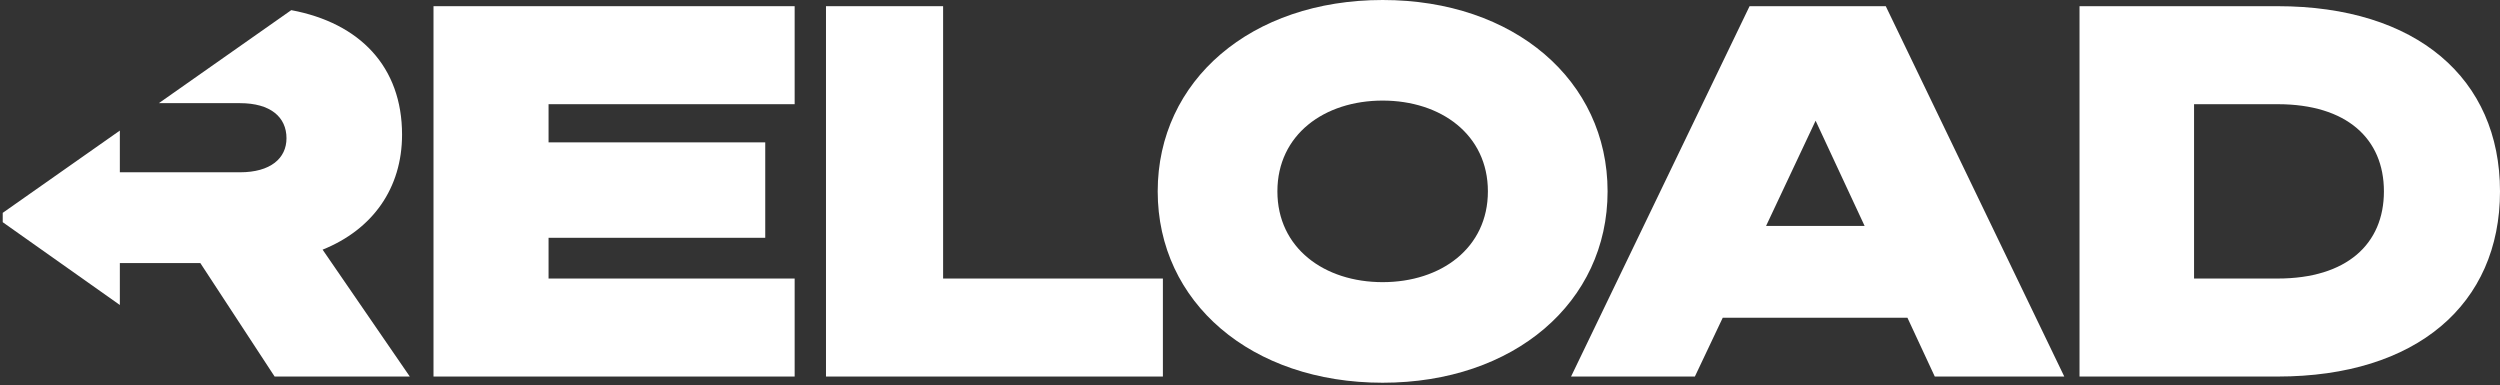 <svg width="649" height="100" viewBox="0 0 649 100" fill="none" xmlns="http://www.w3.org/2000/svg">
<rect x="0" y="0" width="649" height="100" fill="#333333" stroke="none"/>
<path d="M0.708 57.681V55.257L31.111 33.897V44.724H62.318C70.22 44.724 74.372 41.109 74.372 35.886C74.372 30.396 70.22 26.781 62.318 26.781H41.24L75.612 2.632C93.453 5.975 104.373 17.362 104.373 34.949C104.373 48.875 96.739 59.587 83.747 64.81L106.382 97.75H71.291L52.005 68.291H31.111V79.177L0.708 57.681Z" fill="white"/>
<path d="M112.538 1.607V97.75H206.291V72.308H142.405V61.73H198.657V36.958H142.405V27.049H206.291V1.607H112.538Z" fill="white"/>
<path d="M214.427 97.75H301.886V72.308H244.83V1.607H214.427V97.75Z" fill="white"/>
<path fill-rule="evenodd" clip-rule="evenodd" d="M358.934 0C324.781 0 300.539 20.889 300.539 49.679C300.539 78.468 324.781 99.357 358.934 99.357C393.087 99.357 417.329 78.468 417.329 49.679C417.329 20.889 393.087 0 358.934 0ZM358.934 26.111C374.069 26.111 386.257 34.949 386.257 49.679C386.257 64.408 374.069 73.246 358.934 73.246C343.8 73.246 331.612 64.408 331.612 49.679C331.612 34.949 343.8 26.111 358.934 26.111Z" fill="white"/>
<path fill-rule="evenodd" clip-rule="evenodd" d="M407.846 97.75H439.99L447.223 82.485H495.171L502.269 97.75H535.887L489.546 1.607H454.187L407.846 97.75ZM471.331 31.334L484.054 58.65H458.473L471.331 31.334Z" fill="white"/>
<path fill-rule="evenodd" clip-rule="evenodd" d="M539.844 97.75H591.275C627.303 97.75 649 79.004 649 49.679C649 20.354 627.303 1.607 591.275 1.607H539.844V97.75ZM569.577 27.049H591.275C609.222 27.049 618.865 36.02 618.865 49.679C618.865 63.337 609.222 72.308 591.275 72.308H569.577V27.049Z" fill="white"/>
</svg>
